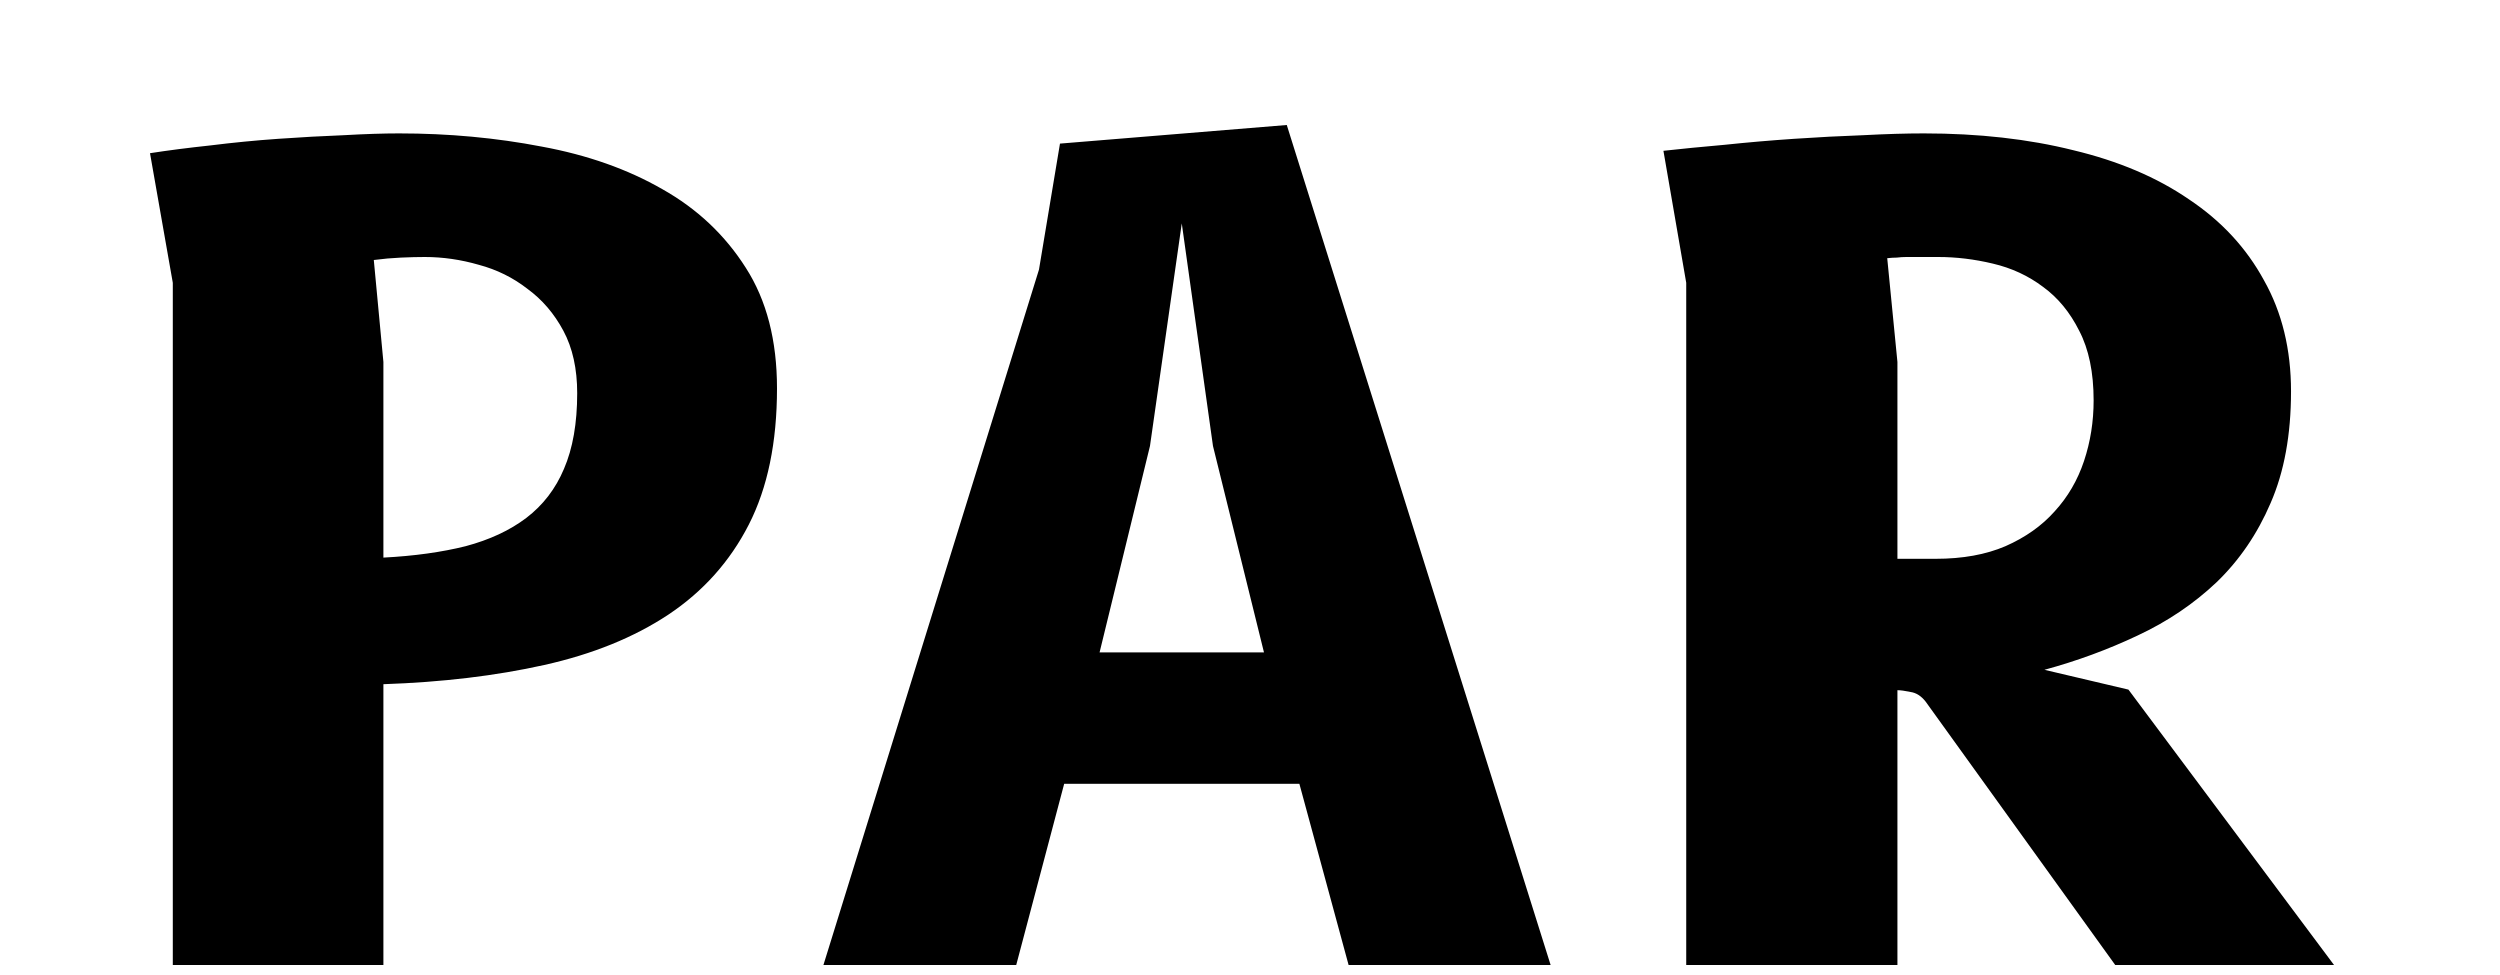 <svg width="100" height="39" viewBox="0 0 100 39" fill="none" xmlns="http://www.w3.org/2000/svg">
<g clip-path="url(#clip0_393_611)">
<g filter="url(#filter0_d_393_611)">
<path d="M14.336 37.6H5.912V7.312L5 2.128C5.72 2.016 6.528 1.912 7.424 1.816C8.32 1.704 9.224 1.616 10.136 1.552C11.048 1.488 11.92 1.44 12.752 1.408C13.6 1.36 14.336 1.336 14.96 1.336C16.944 1.336 18.848 1.512 20.672 1.864C22.496 2.2 24.104 2.768 25.496 3.568C26.888 4.352 28 5.4 28.832 6.712C29.664 8.008 30.08 9.616 30.08 11.536C30.08 13.696 29.704 15.512 28.952 16.984C28.2 18.456 27.128 19.656 25.736 20.584C24.36 21.496 22.704 22.168 20.768 22.6C18.832 23.032 16.688 23.288 14.336 23.368V37.6ZM14.336 10.48V18.304C15.568 18.24 16.664 18.088 17.624 17.848C18.584 17.592 19.392 17.216 20.048 16.72C20.72 16.208 21.224 15.552 21.56 14.752C21.912 13.936 22.088 12.928 22.088 11.728C22.088 10.752 21.904 9.92 21.536 9.232C21.168 8.544 20.688 7.984 20.096 7.552C19.52 7.104 18.872 6.784 18.152 6.592C17.432 6.384 16.712 6.28 15.992 6.28C15.72 6.28 15.4 6.288 15.032 6.304C14.68 6.32 14.32 6.352 13.952 6.4L14.336 10.48ZM31.007 37.6L40.559 6.784L41.399 1.744L50.471 1L61.967 37.6H53.759L50.975 27.352H41.567L38.855 37.6H31.007ZM46.271 4.936L44.999 13.84L42.983 22.096H49.559L47.519 13.84L46.271 4.936ZM76.025 24.064C75.849 23.84 75.649 23.712 75.425 23.68C75.201 23.632 75.025 23.608 74.897 23.608V37.6H66.449V7.312L65.537 2.032C66.257 1.952 67.073 1.872 67.985 1.792C68.897 1.696 69.825 1.616 70.769 1.552C71.713 1.488 72.633 1.44 73.529 1.408C74.441 1.36 75.249 1.336 75.953 1.336C78.145 1.336 80.137 1.56 81.929 2.008C83.737 2.44 85.281 3.096 86.561 3.976C87.857 4.84 88.857 5.92 89.561 7.216C90.281 8.496 90.641 9.976 90.641 11.656C90.641 13.384 90.369 14.872 89.825 16.12C89.297 17.352 88.577 18.408 87.665 19.288C86.753 20.152 85.697 20.864 84.497 21.424C83.313 21.984 82.073 22.44 80.777 22.792L84.137 23.584L94.601 37.6H85.769L76.025 24.064ZM74.897 10.48V18.352H76.433C77.505 18.352 78.433 18.184 79.217 17.848C80.017 17.496 80.673 17.032 81.185 16.456C81.713 15.88 82.105 15.208 82.361 14.44C82.617 13.672 82.745 12.864 82.745 12.016C82.745 10.896 82.553 9.968 82.169 9.232C81.801 8.496 81.321 7.912 80.729 7.48C80.137 7.032 79.465 6.72 78.713 6.544C77.977 6.368 77.249 6.28 76.529 6.28H75.257C75.129 6.28 75.001 6.288 74.873 6.304C74.761 6.304 74.633 6.312 74.489 6.328L74.897 10.48Z" fill="black"/>
</g>
</g>
<defs>
<filter id="filter0_d_393_611" x="0.7" y="-0.3" width="100.202" height="47.2" filterUnits="userSpaceOnUse" color-interpolation-filters="sRGB">
<feFlood flood-opacity="0" result="BackgroundImageFix"/>
<feColorMatrix in="SourceAlpha" type="matrix" values="0 0 0 0 0 0 0 0 0 0 0 0 0 0 0 0 0 0 127 0" result="hardAlpha"/>
<feOffset dx="1" dy="4"/>
<feGaussianBlur stdDeviation="2.65"/>
<feComposite in2="hardAlpha" operator="out"/>
<feColorMatrix type="matrix" values="0 0 0 0 1 0 0 0 0 0.365 0 0 0 0 0.008 0 0 0 0.19 0"/>
<feBlend mode="normal" in2="BackgroundImageFix" result="effect1_dropShadow_393_611"/>
<feBlend mode="normal" in="SourceGraphic" in2="effect1_dropShadow_393_611" result="shape"/>
</filter>
<clipPath id="clip0_393_611">
<rect width="99.601" height="38.6" fill="white"/>
</clipPath>
</defs>
</svg>
